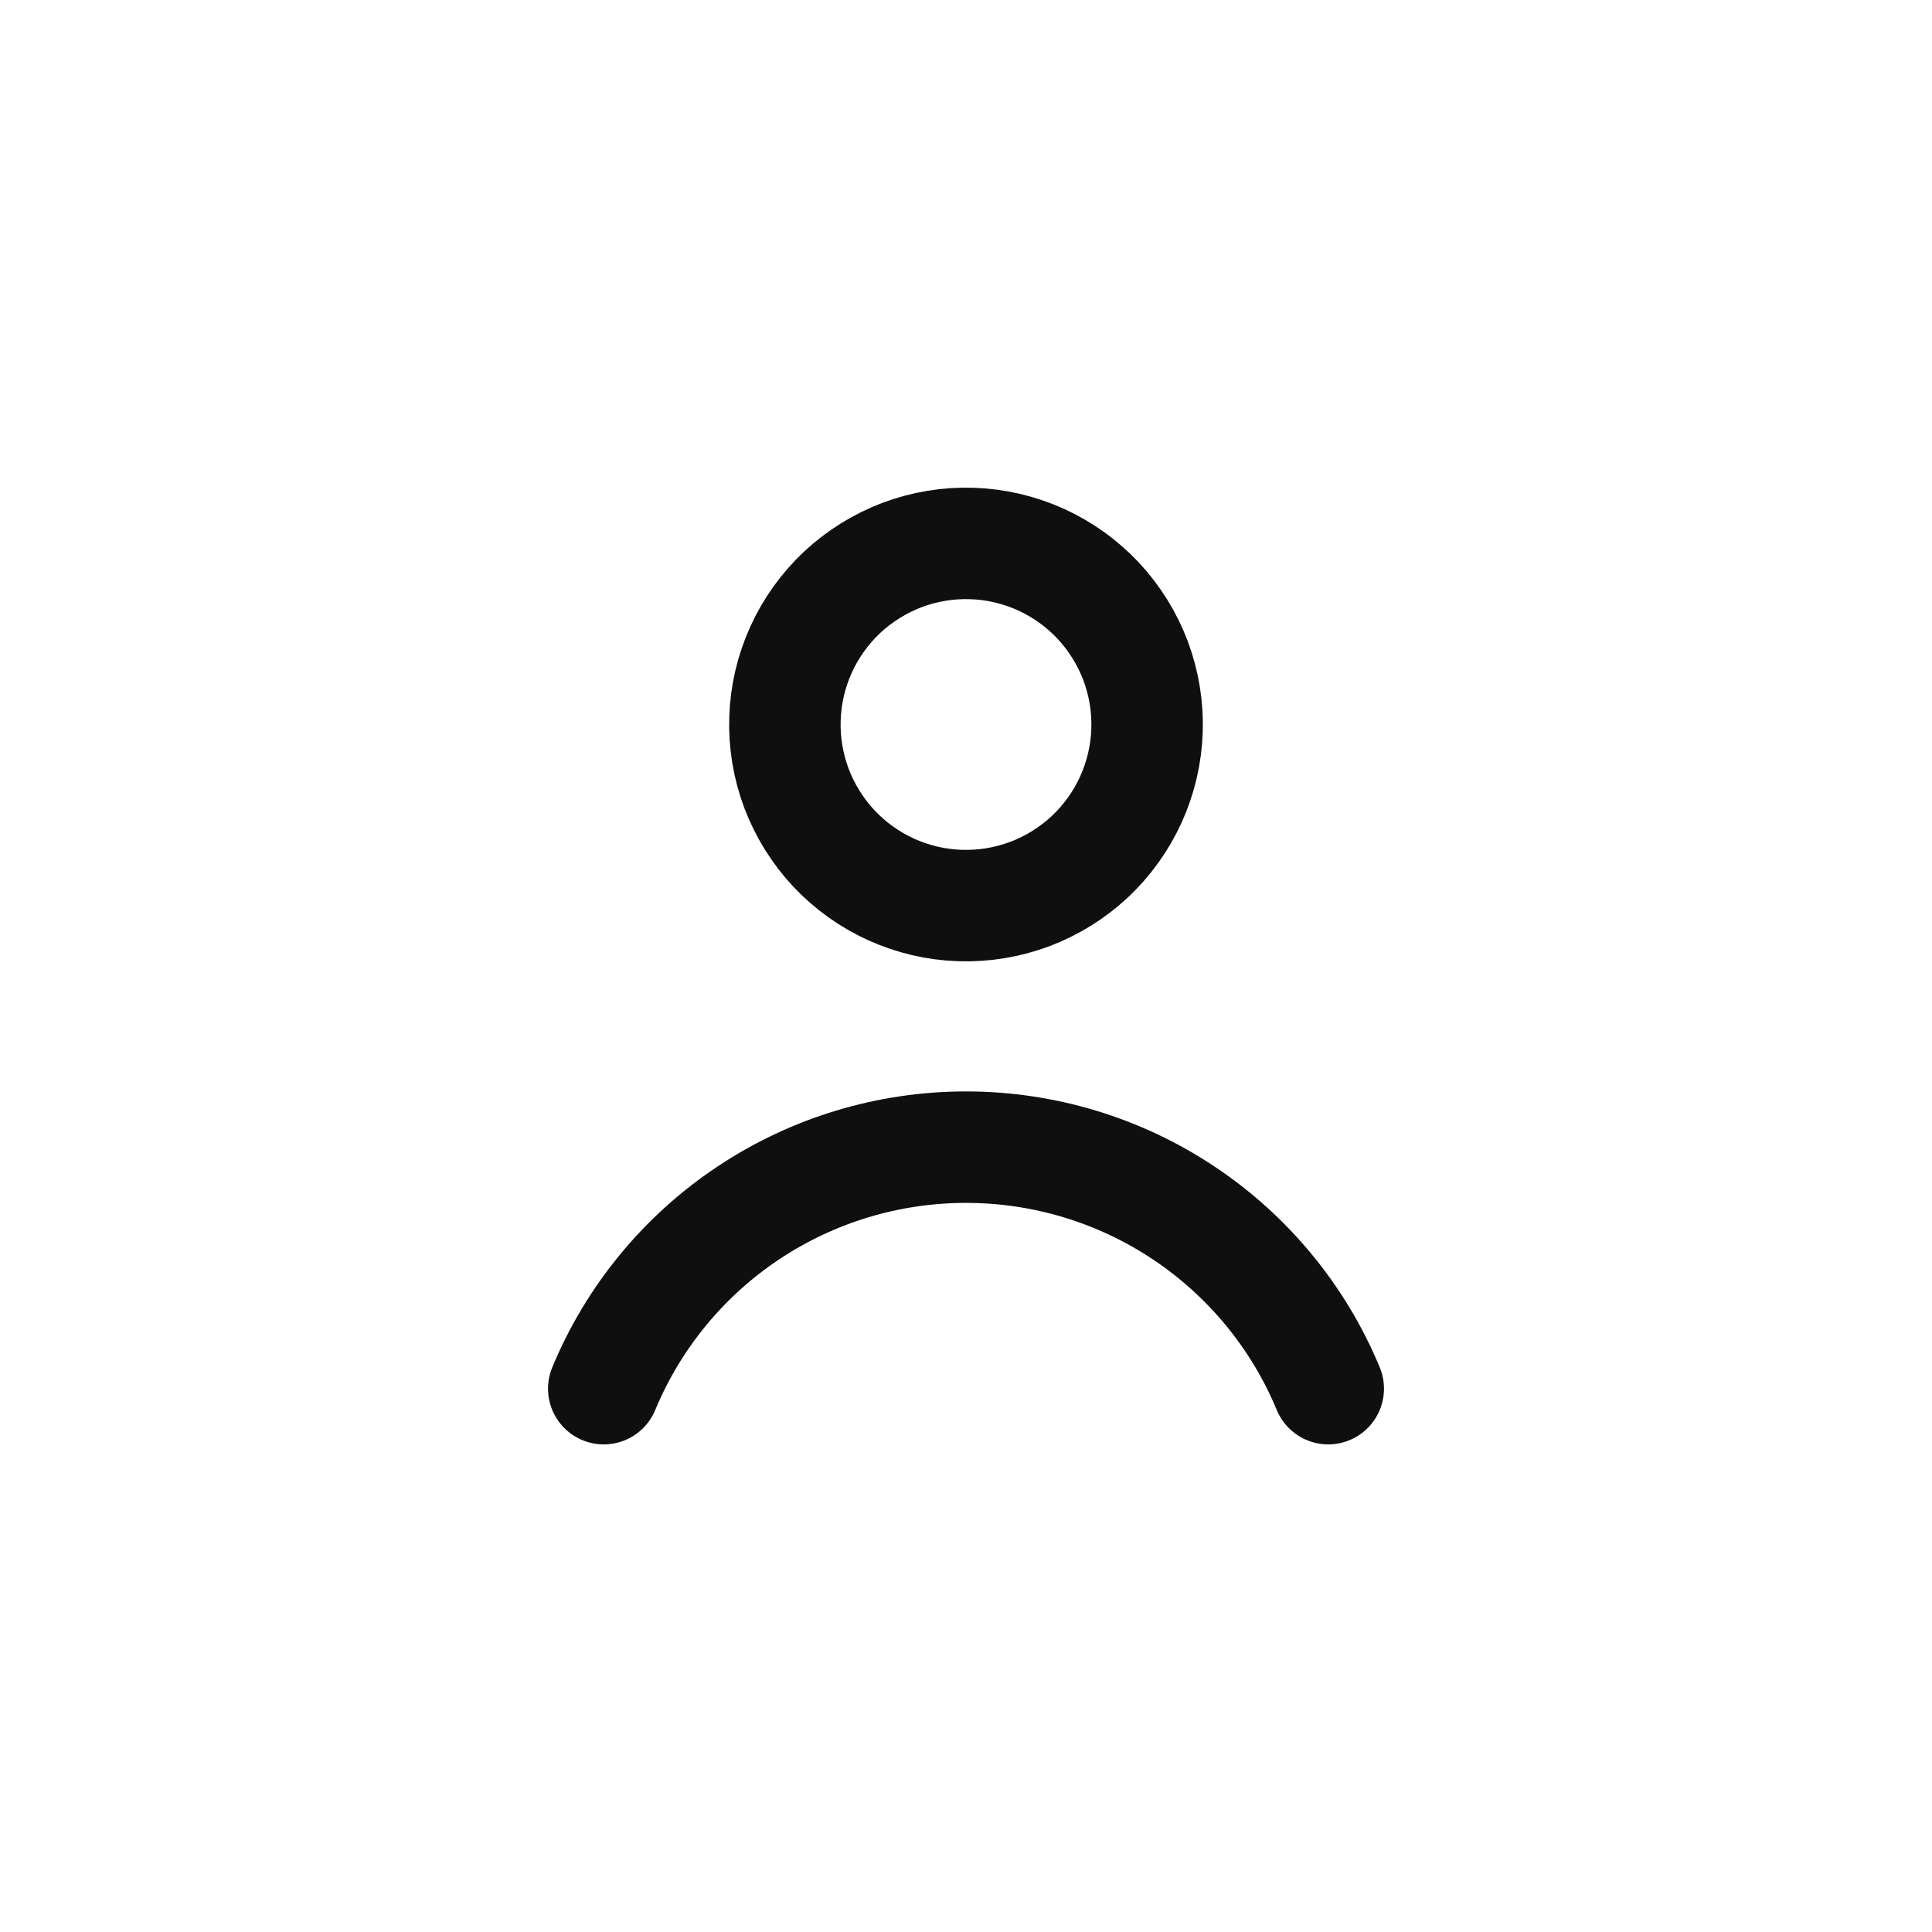 <svg width="26" height="26" viewBox="0 0 26 26" fill="none" xmlns="http://www.w3.org/2000/svg">
<g id="user">
<path id="Vector" d="M10.564 9.669C10.553 9.989 10.606 10.308 10.718 10.608C10.831 10.907 11.002 11.182 11.22 11.416C11.439 11.649 11.702 11.838 11.993 11.97C12.285 12.102 12.6 12.176 12.919 12.186C13.239 12.197 13.558 12.144 13.858 12.032C14.157 11.919 14.432 11.748 14.666 11.53C14.899 11.311 15.088 11.048 15.22 10.757C15.352 10.465 15.426 10.15 15.436 9.831C15.447 9.511 15.394 9.192 15.282 8.892C15.169 8.593 14.998 8.318 14.78 8.084C14.561 7.851 14.298 7.662 14.007 7.53C13.715 7.398 13.4 7.324 13.081 7.314C12.761 7.303 12.442 7.356 12.142 7.468C11.843 7.581 11.568 7.752 11.334 7.97C11.101 8.189 10.912 8.452 10.78 8.743C10.648 9.035 10.574 9.349 10.564 9.669Z" stroke="#0F0F0F" stroke-width="1.5" stroke-linecap="round" stroke-linejoin="round"/>
<path id="Vector_2" d="M17.875 18.688C17.476 17.726 16.799 16.903 15.932 16.325C15.064 15.746 14.044 15.438 13 15.438C11.956 15.438 10.936 15.746 10.068 16.325C9.201 16.903 8.524 17.726 8.125 18.688" stroke="#0F0F0F" stroke-width="1.5" stroke-linecap="round" stroke-linejoin="round"/>
</g>
</svg>
